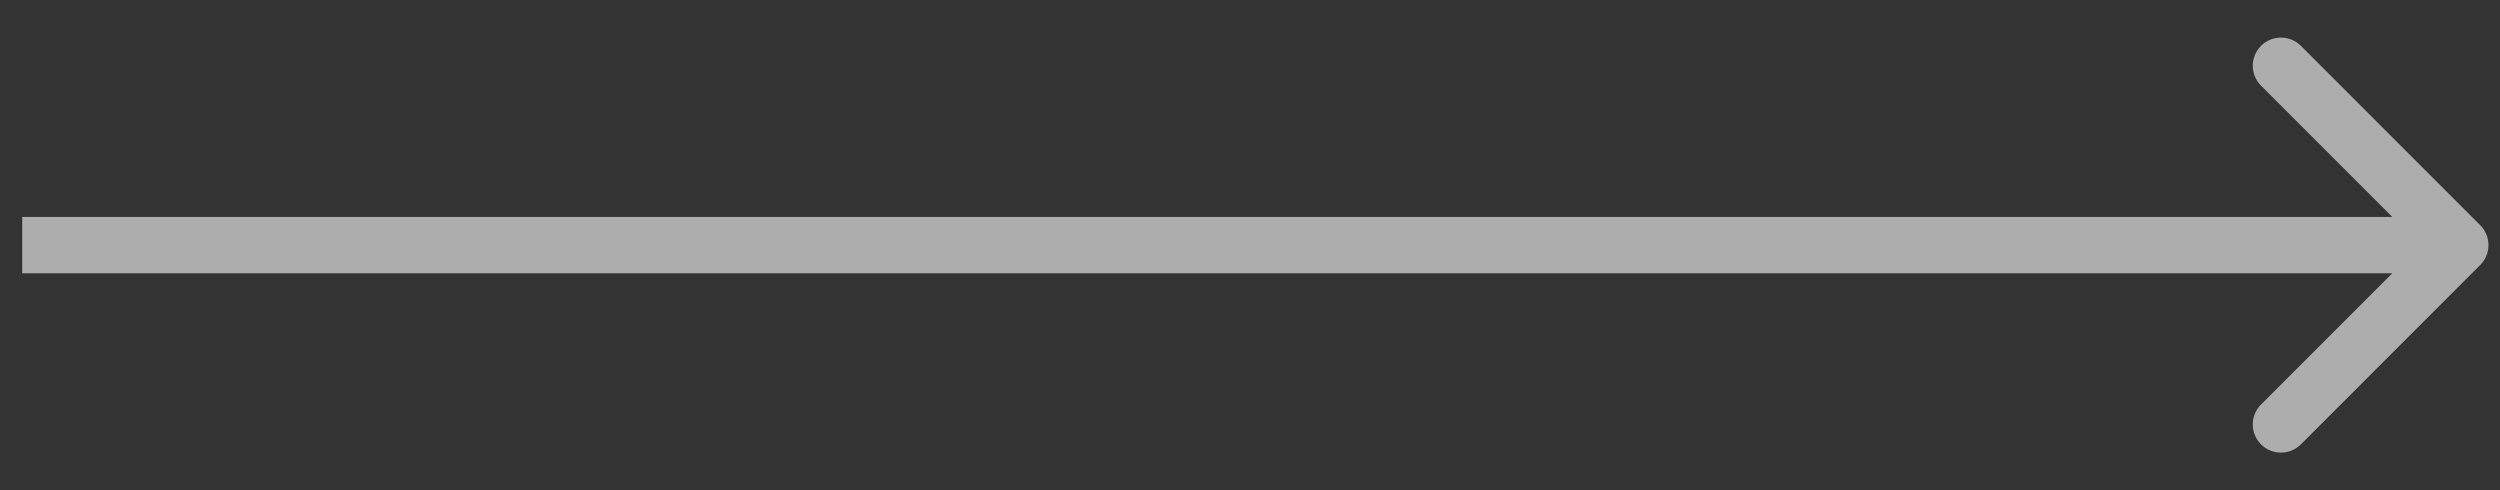 <svg width="51" height="10" viewBox="0 0 51 10" fill="none" xmlns="http://www.w3.org/2000/svg">
<rect x="0" y="0" width="51" height="10" fill="#333333" stroke="none"/>
<path opacity="0.6" d="M50.596 5.406C50.821 5.182 50.821 4.818 50.596 4.594L46.938 0.935C46.713 0.711 46.349 0.711 46.125 0.935C45.901 1.16 45.901 1.524 46.125 1.748L49.377 5L46.125 8.252C45.901 8.476 45.901 8.84 46.125 9.065C46.349 9.289 46.713 9.289 46.938 9.065L50.596 5.406ZM0.453 5.575H50.19V4.425H0.453V5.575Z" fill="white"/>
</svg>

